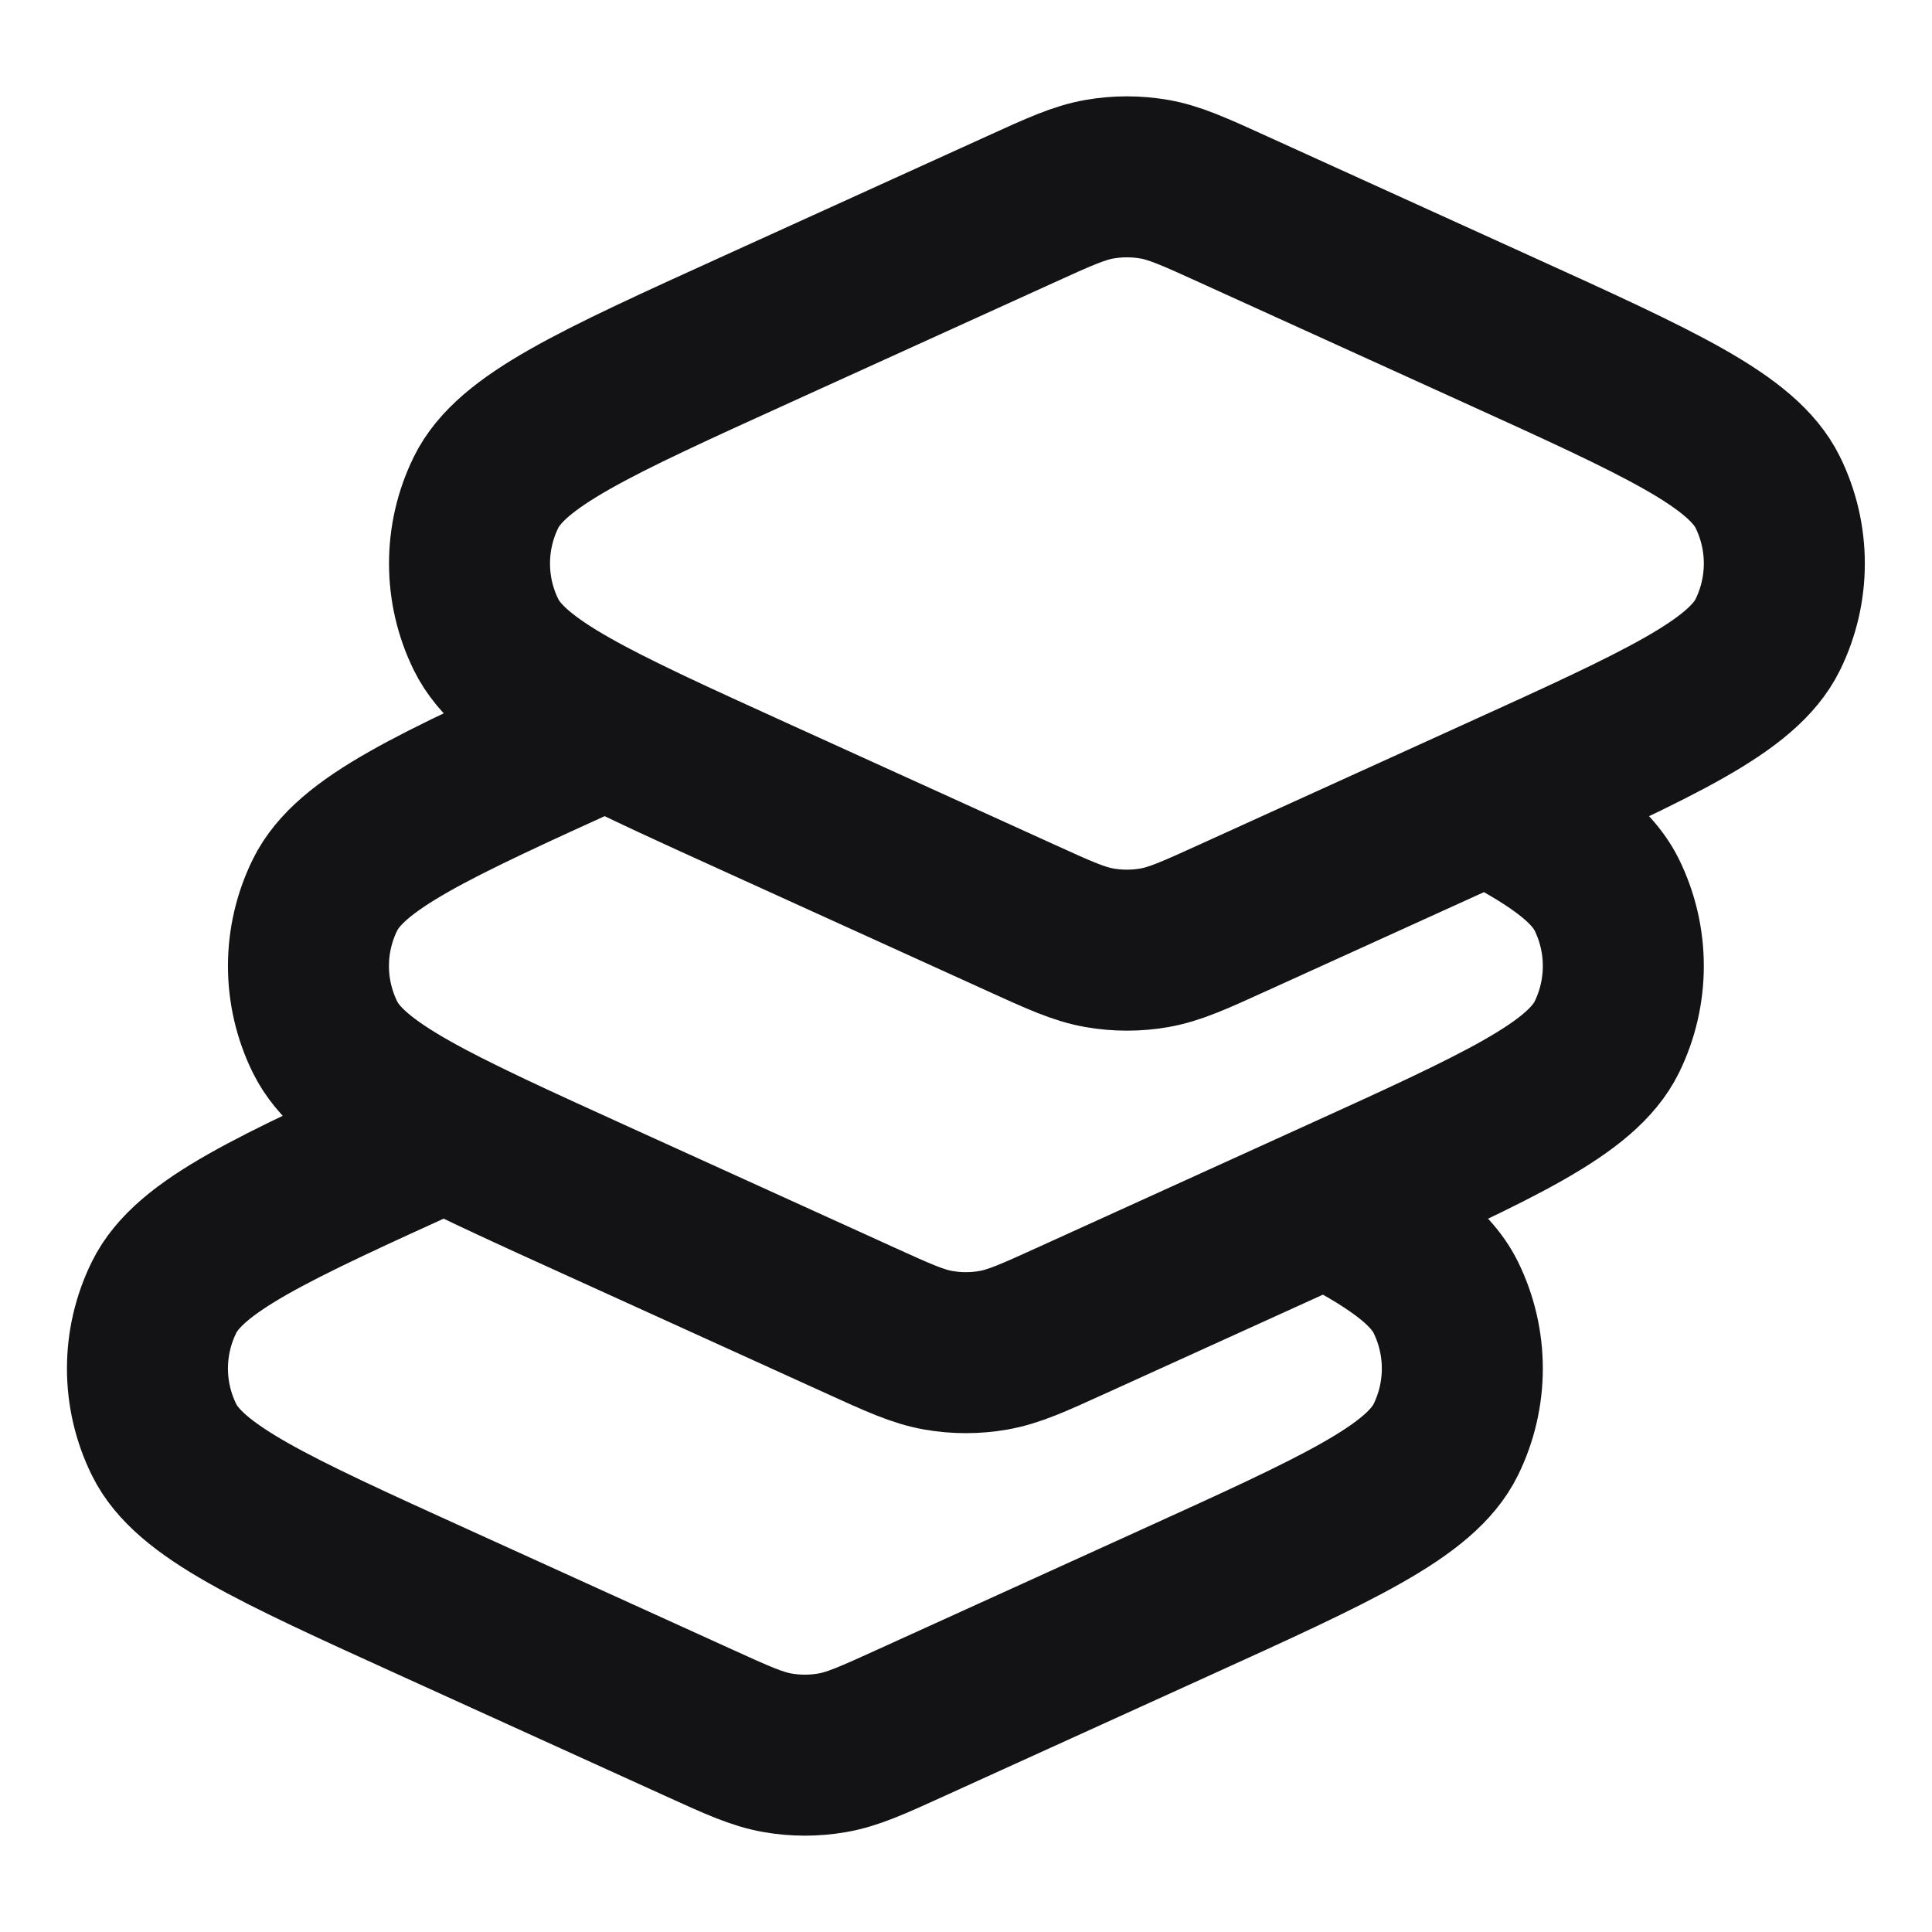 <svg width="24" height="24" viewBox="0 0 24 24" fill="none" xmlns="http://www.w3.org/2000/svg">
<path d="M9.408 9.913L12.675 11.398C13.162 11.62 13.406 11.73 13.659 11.774C13.884 11.813 14.114 11.813 14.339 11.774C14.592 11.73 14.836 11.62 15.323 11.398M9.408 9.913C7.372 8.988 6.354 8.525 6.038 7.884C5.764 7.327 5.764 6.673 6.038 6.116C6.354 5.475 7.372 5.012 9.408 4.087L12.675 2.602C13.162 2.38 13.406 2.27 13.659 2.226C13.884 2.187 14.114 2.187 14.339 2.226C14.592 2.27 14.836 2.38 15.323 2.602L18.59 4.087C20.626 5.012 21.644 5.475 21.96 6.116C22.234 6.673 22.234 7.327 21.96 7.884C21.644 8.525 20.626 8.988 18.59 9.913L15.323 11.398M9.408 9.913C8.643 9.566 8.022 9.283 7.528 9.032L7.408 9.087C5.372 10.012 4.354 10.475 4.038 11.116C3.763 11.674 3.763 12.326 4.038 12.884C4.354 13.525 5.372 13.988 7.408 14.913M15.323 11.398L18.47 9.968C19.291 10.385 19.762 10.716 19.96 11.116C20.234 11.674 20.234 12.326 19.96 12.884C19.644 13.525 18.626 13.988 16.59 14.913L13.323 16.398M7.408 14.913L10.675 16.398C11.162 16.62 11.405 16.73 11.659 16.774C11.884 16.813 12.114 16.813 12.338 16.774C12.592 16.73 12.836 16.62 13.323 16.398M7.408 14.913C6.643 14.566 6.022 14.283 5.528 14.032L5.408 14.087C3.372 15.012 2.354 15.475 2.038 16.116C1.763 16.674 1.763 17.326 2.038 17.884C2.354 18.525 3.372 18.988 5.408 19.913L8.675 21.398C9.162 21.62 9.406 21.73 9.659 21.774C9.884 21.813 10.114 21.813 10.338 21.774C10.592 21.73 10.836 21.62 11.323 21.398L14.59 19.913C16.626 18.988 17.644 18.525 17.96 17.884C18.234 17.326 18.234 16.674 17.96 16.116C17.762 15.716 17.291 15.385 16.47 14.968L13.323 16.398" stroke="#131316" stroke-width="2" stroke-linecap="round" stroke-linejoin="round"/>
</svg>
